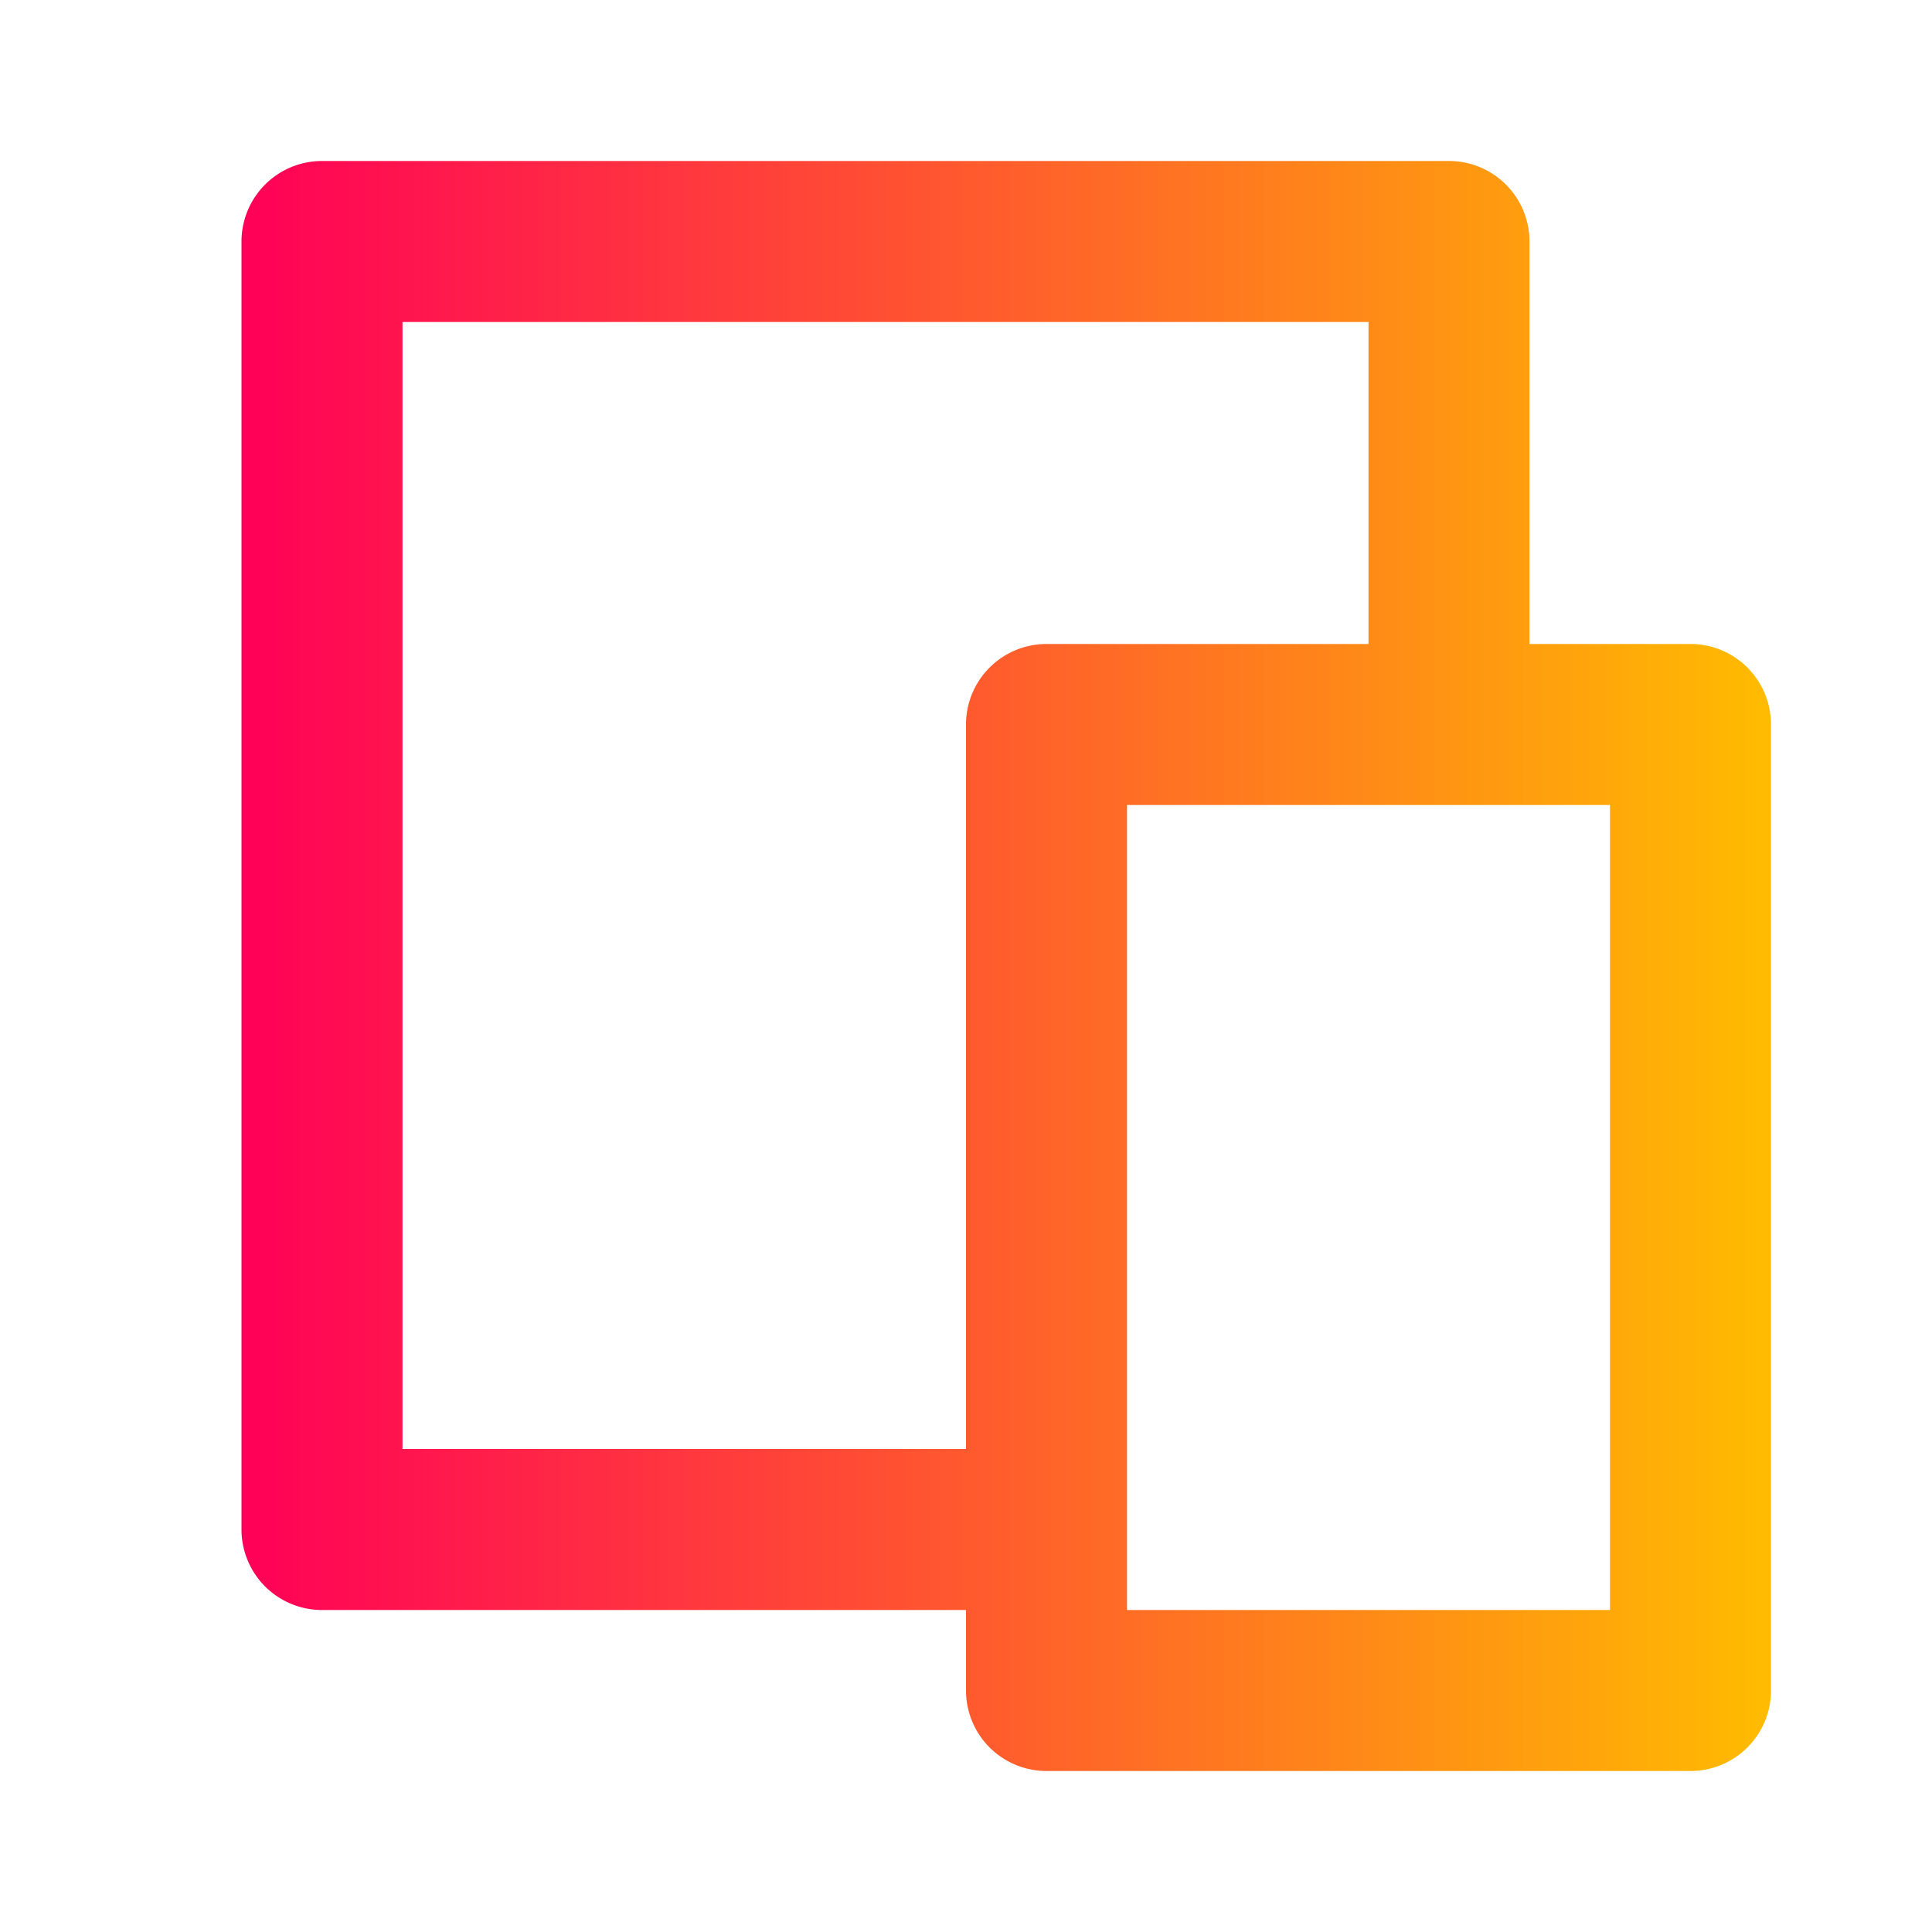 <svg xmlns="http://www.w3.org/2000/svg" viewBox="0 0 24 24" class="iconb">
<defs>
                                <linearGradient id="grad2" x1="0%" y1="0%" x2="100%" y2="0%">
                                    <stop offset="0%" style="stop-color:#ff0058;stop-opacity:1" />
                                    <stop offset="100%" style="stop-color:#ffbc00;stop-opacity:1" />
                                </linearGradient>
                            </defs>
                            <g>
                                <path fill="none" d="M0 0h24v24H0z" />
                                <path fill="url(#grad2)"
                                    d="M19 8h2a1 1 0 0 1 1 1v12a1 1 0 0 1-1 1h-8a1 1 0 0 1-1-1v-1H4a1 1 0 0 1-1-1V3a1 1 0 0 1 1-1h14a1 1 0 0 1 1 1v5zm-2 0V4H5v14h7V9a1 1 0 0 1 1-1h4zm-3 2v10h6V10h-6z" />
                            </g>
                        </svg>